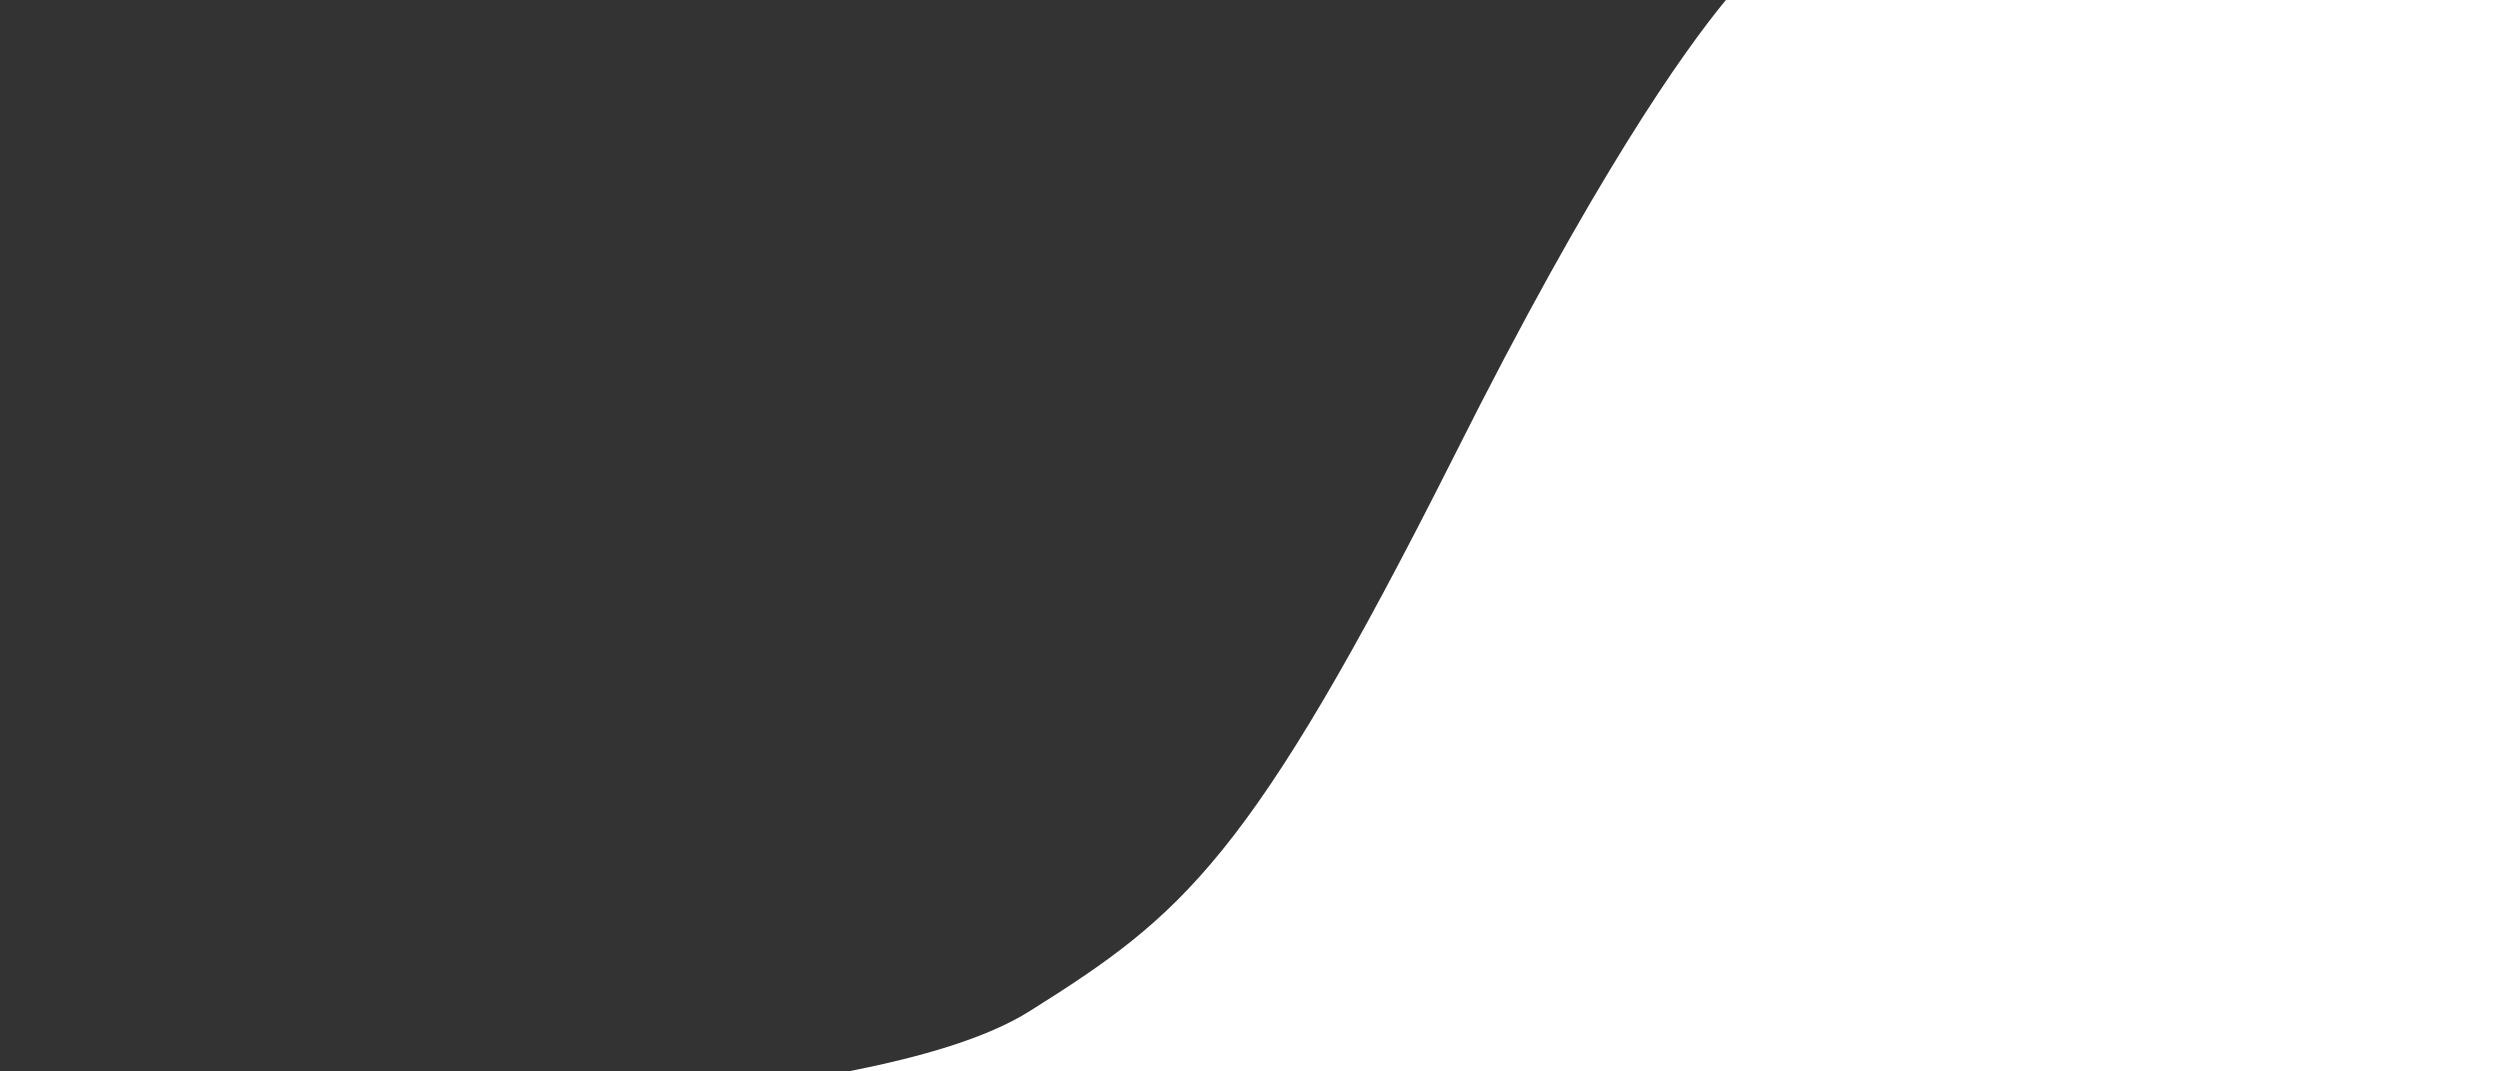 <?xml version="1.0" encoding="utf-8"?>
<!-- Generator: Adobe Illustrator 25.4.1, SVG Export Plug-In . SVG Version: 6.00 Build 0)  -->
<svg version="1.1" id="Layer_1" xmlns="http://www.w3.org/2000/svg" xmlns:xlink="http://www.w3.org/1999/xlink" x="0px" y="0px"
	 viewBox="0 0 280 120" style="enable-background:new 0 0 280 120;" xml:space="preserve">
<rect x="0" y="0" width="280" height="120" fill="#333333" stroke="none"/>
<style type="text/css">
	.st0{fill:#FFFFFF;}
</style>
<path class="st0" d="M193.3,0c-4.7,5.7-14.7,19.7-30.4,51c-22.9,45.5-30.5,51.5-47.5,62.2c-4.9,3.1-12.3,5.2-20.4,6.8h98.3H280V0
	H193.3z"/>
</svg>
